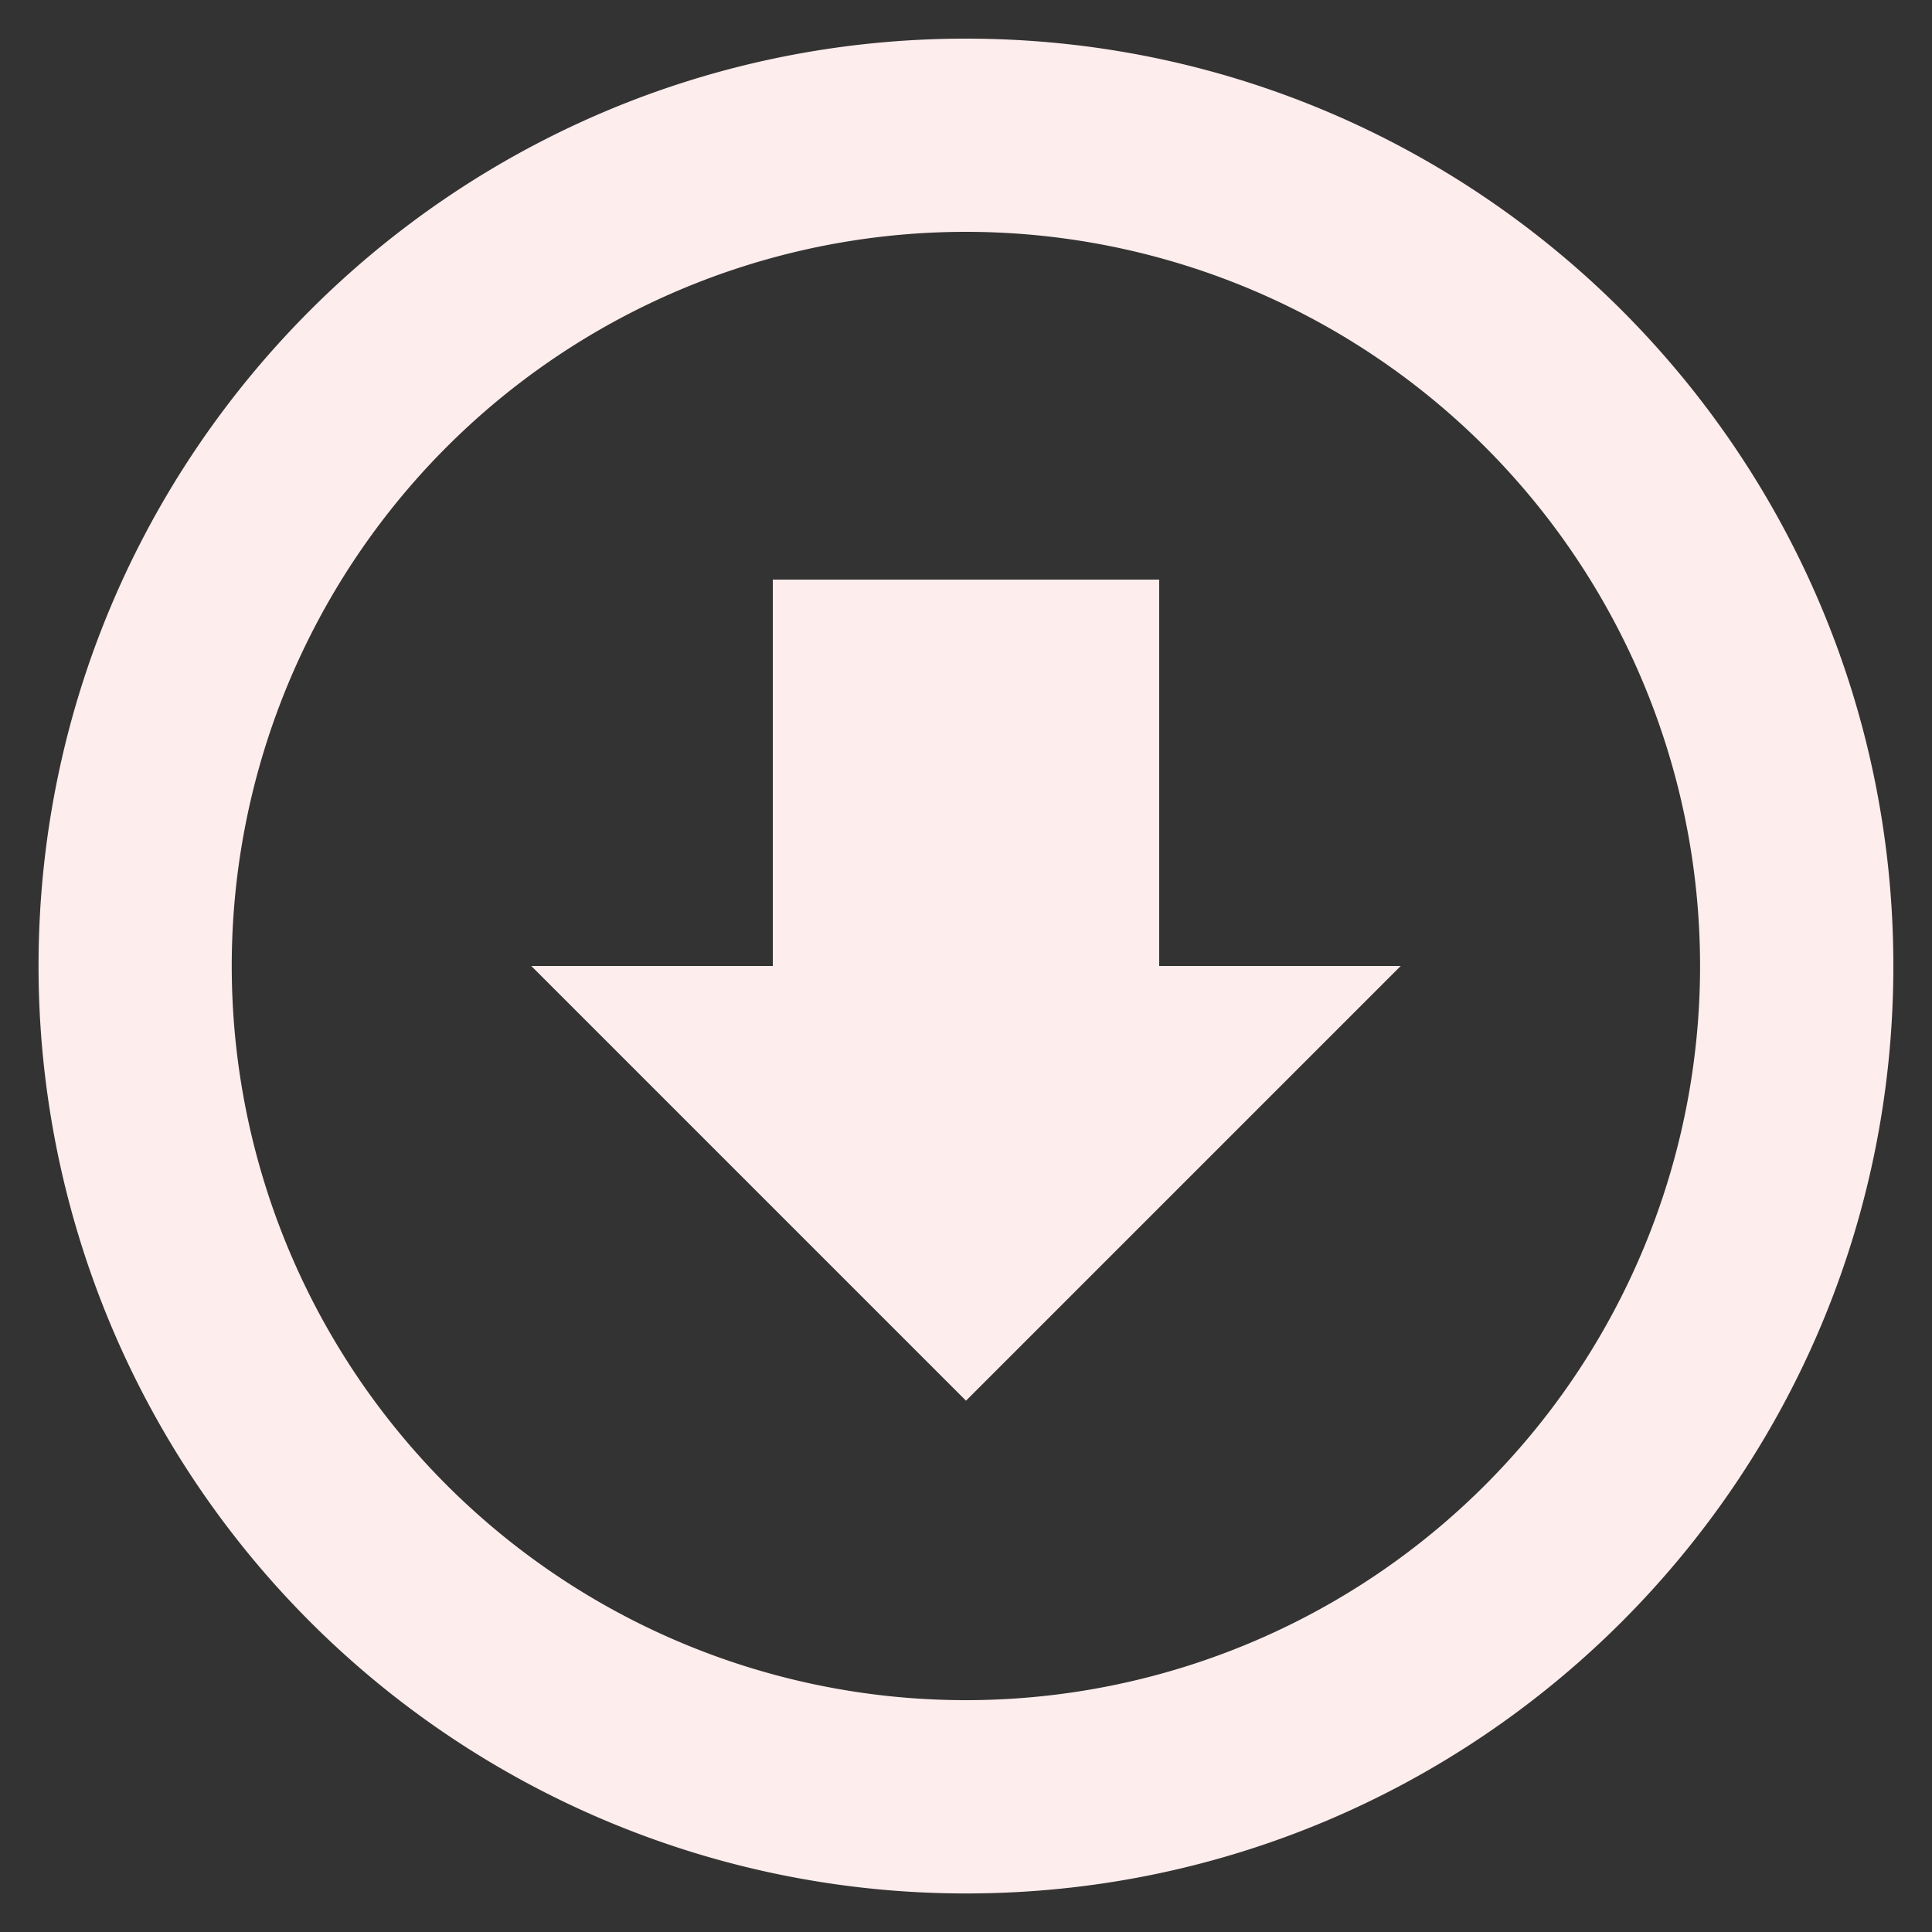 <svg xmlns="http://www.w3.org/2000/svg" viewBox="0 0 20 20"><rect x="0" y="0" width="20" height="20" fill="#333333" stroke="none"/><path fill="#feeded" d="M10 .4C4.697.4.399 4.698.399 10A9.6 9.6 0 0010 19.601c5.301 0 9.6-4.298 9.6-9.601 0-5.302-4.299-9.6-9.6-9.6zm-.001 17.2a7.6 7.6 0 110-15.2 7.6 7.6 0 110 15.2zM12 6H8v4H5.5l4.5 4.5 4.5-4.5H12V6z"/></svg>
